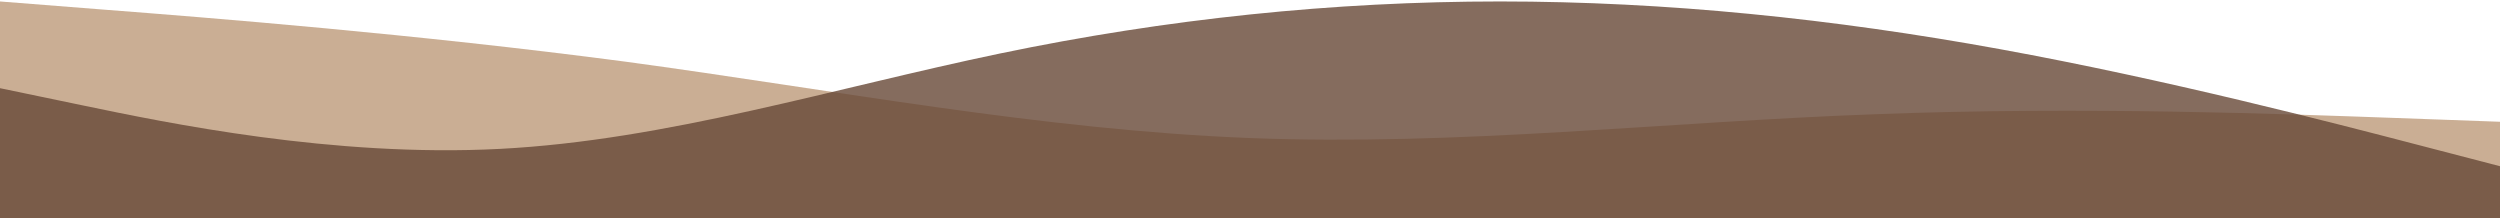 <svg width="1512" height="132" viewBox="0 0 1512 132" fill="none" xmlns="http://www.w3.org/2000/svg">
<path fill-rule="evenodd" clip-rule="evenodd" d="M0 0.881L62.606 5.808C126.394 10.734 251.606 20.587 378 37.261C504.394 54.314 629.606 78.567 756 83.494C882.394 88.42 1007.61 73.641 1134 69.093C1260.39 64.167 1385.61 69.093 1449.39 71.367L1512 73.641V132H1449.39C1385.61 132 1260.39 132 1134 132C1007.61 132 882.394 132 756 132C629.606 132 504.394 132 378 132C251.606 132 126.394 132 62.606 132H0V0.881Z" fill="#BD9A7A" fill-opacity="0.8"/>
<path fill-rule="evenodd" clip-rule="evenodd" d="M0 53.329L50.4 63.818C100.8 74.308 201.6 95.287 302.4 90.042C403.2 84.797 504 53.329 604.8 32.35C705.6 11.371 806.4 0.881 907.2 0.881C1008 0.881 1108.8 11.371 1209.6 29.727C1310.4 48.084 1411.2 74.308 1461.6 87.42L1512 100.531V132H1461.6C1411.2 132 1310.4 132 1209.6 132C1108.8 132 1008 132 907.2 132C806.4 132 705.6 132 604.8 132C504 132 403.2 132 302.4 132C201.6 132 100.8 132 50.4 132H0V53.329Z" fill="#674736" fill-opacity="0.8"/>
</svg>
